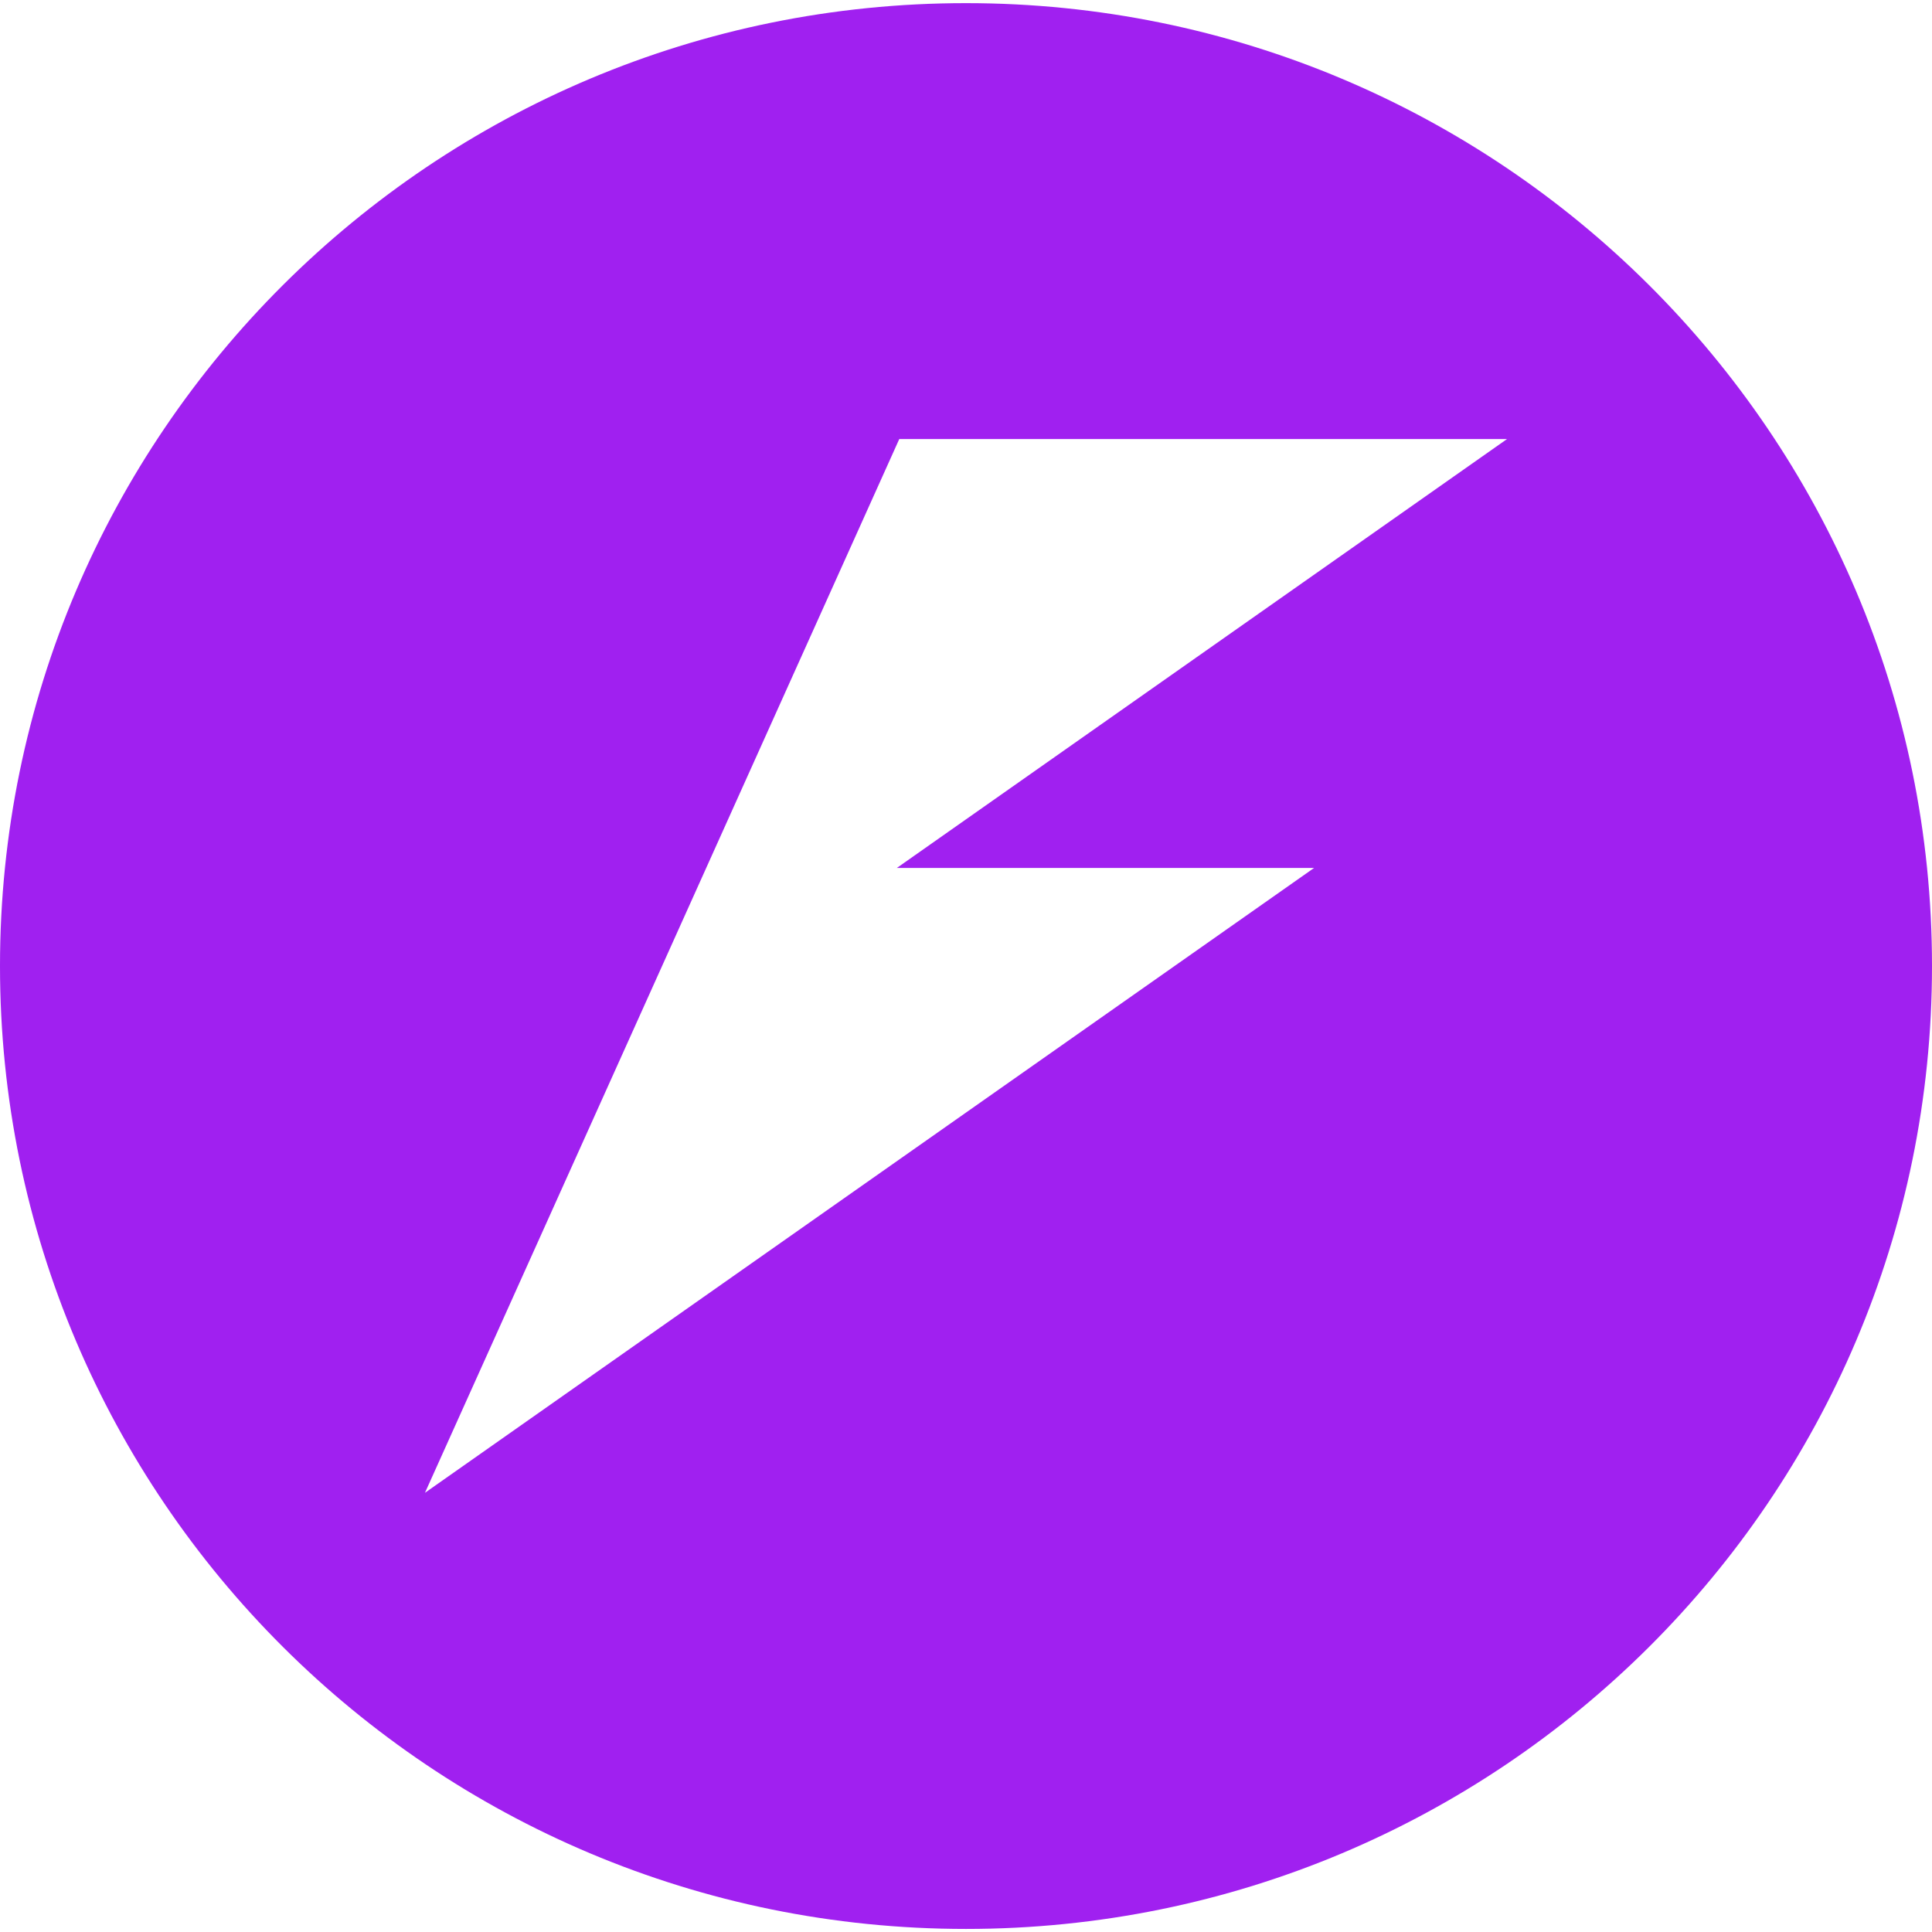 <ns0:svg xmlns:ns0="http://www.w3.org/2000/svg" role="img" viewBox="0 0 24 24"><ns0:title>FastAPI</ns0:title><ns0:path d="M12 .039C5.373.038 0 5.393 0 11.999c-.001 6.607 5.372 11.963 12 11.963 6.628 0 12.001-5.356 12-11.963-0-6.606-5.373-11.96-12-11.96m-.829 5.415h7.55l-7.58 5.328h5.183L5.279 18.544q2.947-6.544 5.892-13.09" fill="#A020F0" /></ns0:svg>